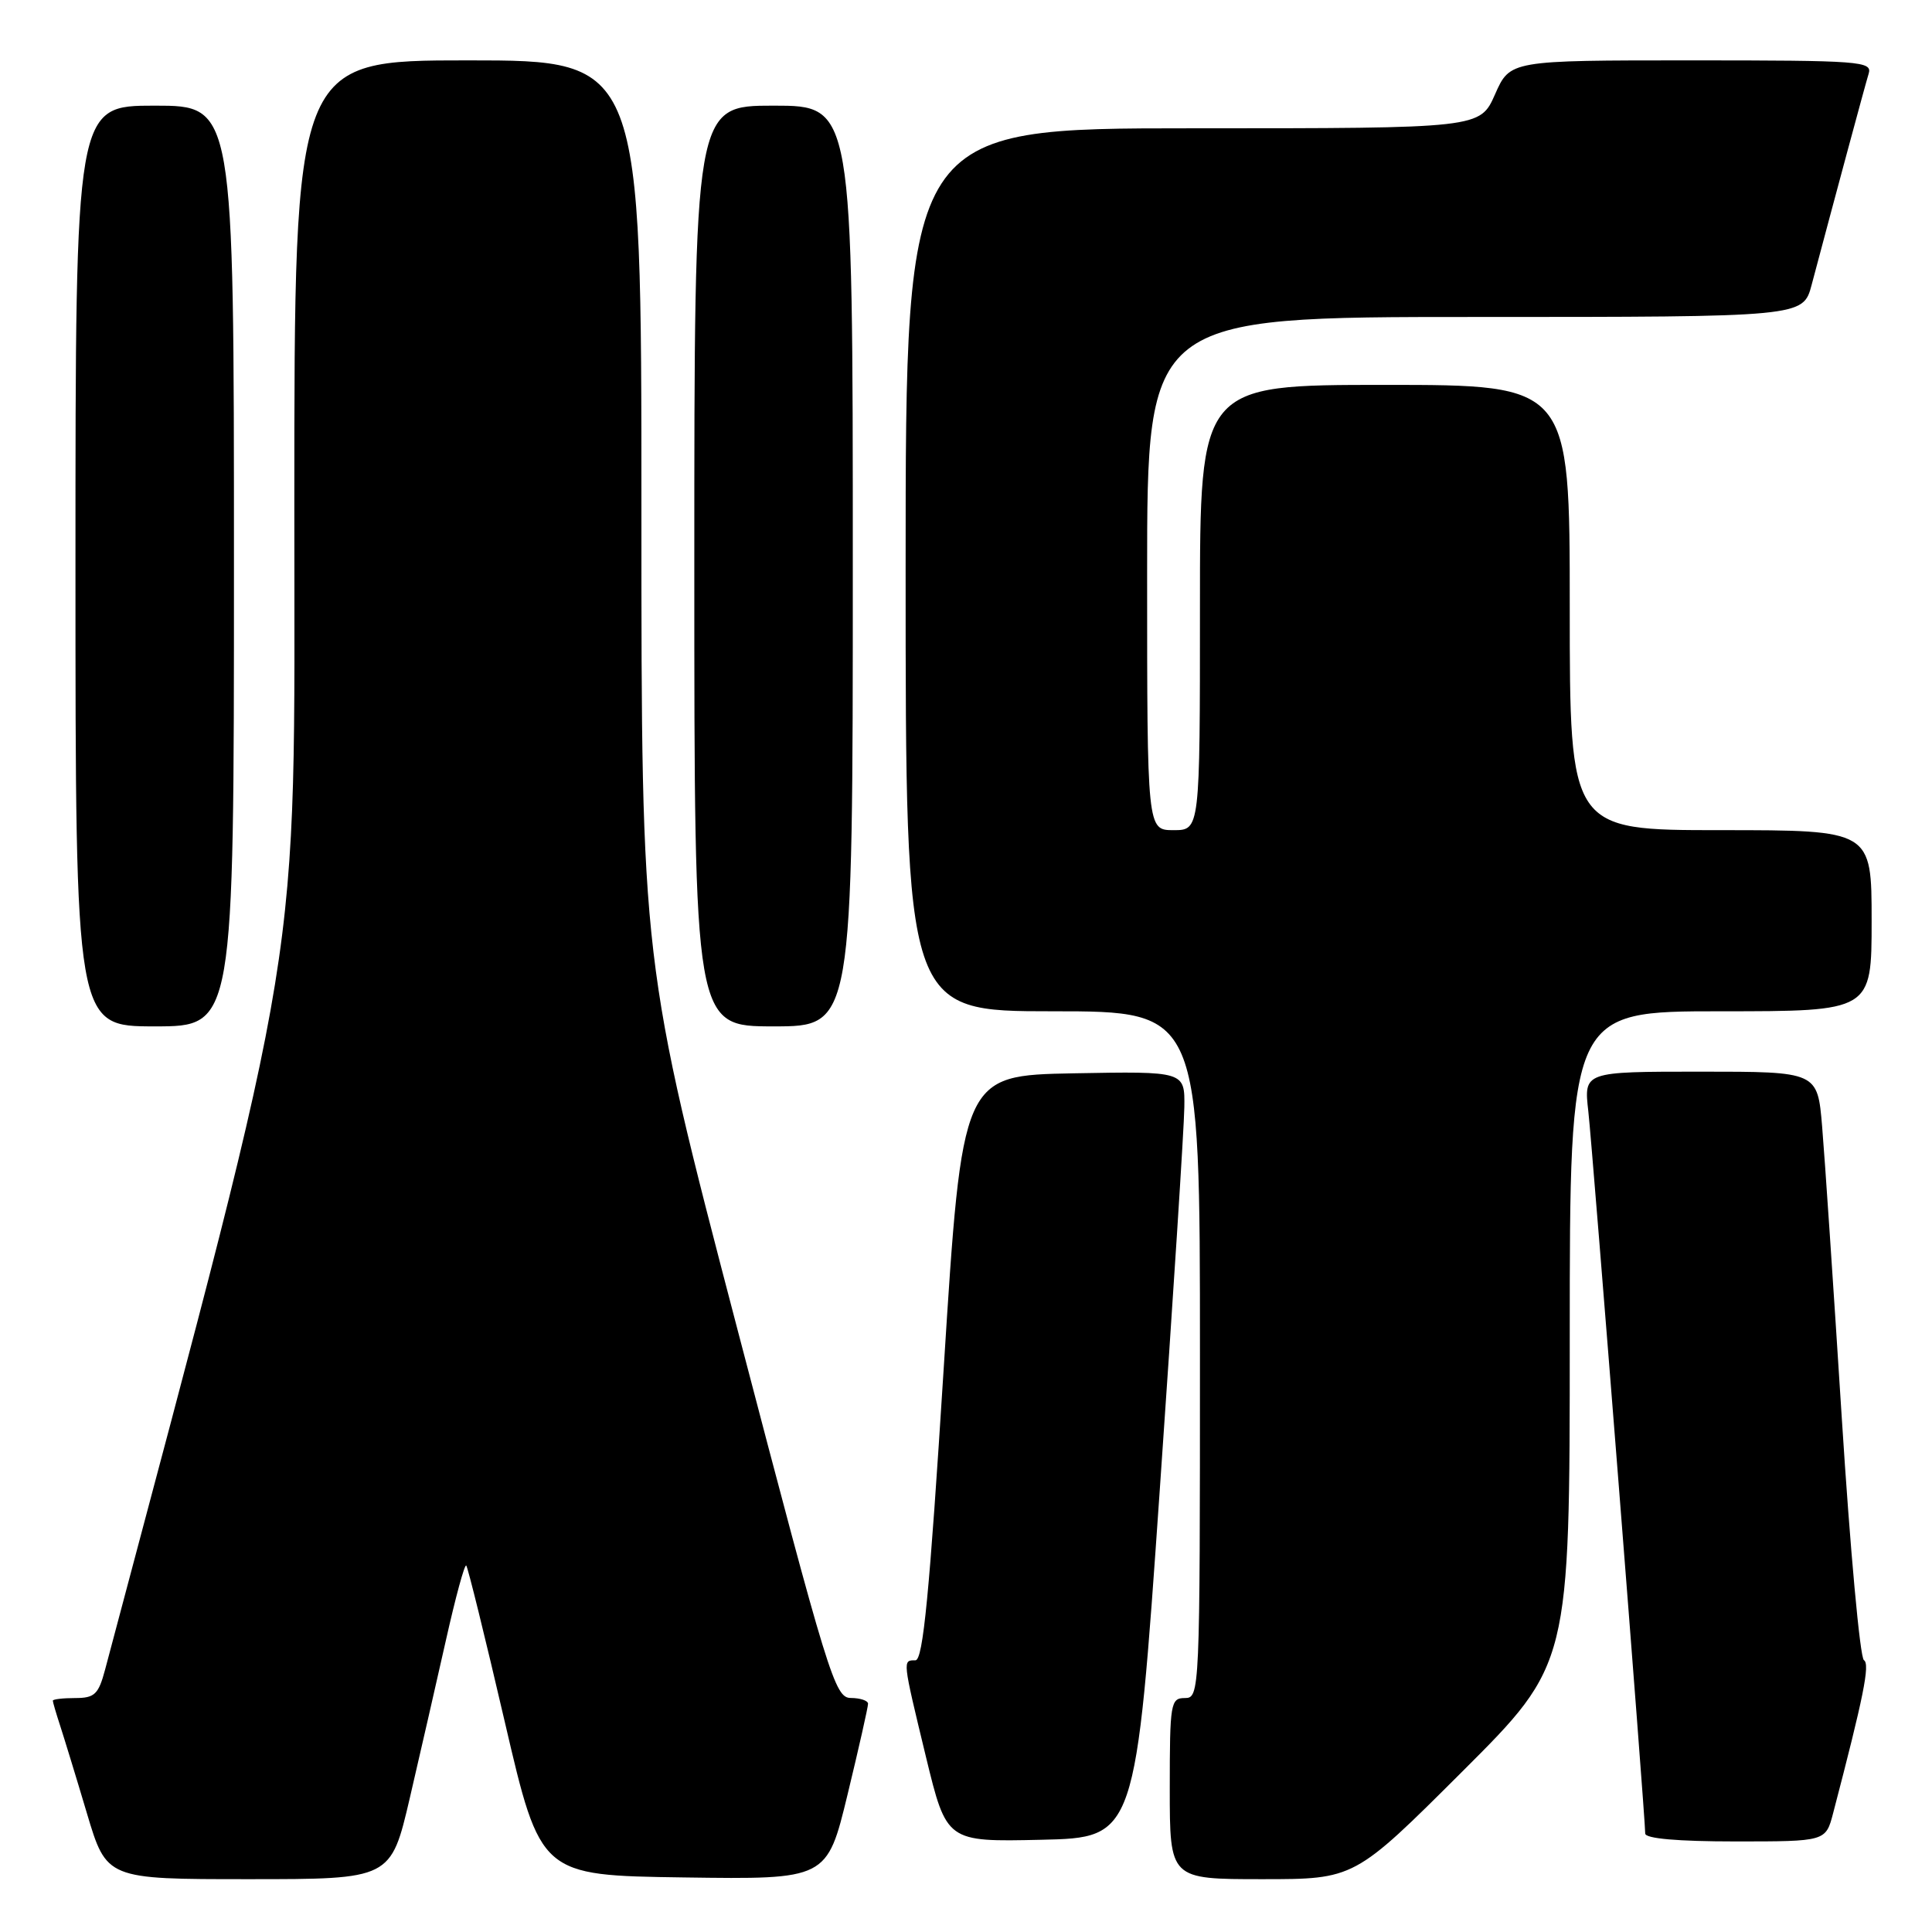 <?xml version="1.0" encoding="UTF-8" standalone="no"?>
<!DOCTYPE svg PUBLIC "-//W3C//DTD SVG 1.1//EN" "http://www.w3.org/Graphics/SVG/1.1/DTD/svg11.dtd" >
<svg xmlns="http://www.w3.org/2000/svg" xmlns:xlink="http://www.w3.org/1999/xlink" version="1.1" viewBox="0 0 256 256">
 <g >
 <path fill="currentColor"
d=" M 54.30 238.25 C 55.68 232.34 57.83 222.90 59.10 217.28 C 60.36 211.66 61.56 207.23 61.78 207.44 C 61.99 207.66 64.29 216.98 66.89 228.17 C 71.62 248.50 71.62 248.50 90.60 248.77 C 109.58 249.04 109.58 249.04 112.31 237.77 C 113.81 231.57 115.03 226.16 115.02 225.75 C 115.01 225.34 113.99 225.00 112.75 224.99 C 110.62 224.99 109.81 222.33 97.74 176.24 C 84.99 127.50 84.99 127.50 84.99 67.75 C 85.00 8.00 85.00 8.00 62.00 8.00 C 39.00 8.00 39.00 8.00 39.00 66.92 C 39.00 130.57 40.53 121.15 13.92 221.25 C 13.05 224.51 12.54 225.00 9.96 225.00 C 8.33 225.00 7.00 225.16 7.00 225.35 C 7.00 225.54 7.43 227.01 7.95 228.60 C 8.47 230.20 10.08 235.44 11.51 240.25 C 14.12 249.00 14.12 249.00 32.96 249.00 C 51.79 249.00 51.79 249.00 54.30 238.25 Z  M 193.74 234.76 C 208.00 220.53 208.00 220.53 208.00 177.26 C 208.00 134.00 208.00 134.00 228.00 134.00 C 248.00 134.00 248.00 134.00 248.00 122.00 C 248.00 110.00 248.00 110.00 228.00 110.00 C 208.00 110.00 208.00 110.00 208.00 80.50 C 208.00 51.00 208.00 51.00 183.50 51.00 C 159.00 51.00 159.00 51.00 159.00 80.50 C 159.00 110.00 159.00 110.00 155.50 110.00 C 152.00 110.00 152.00 110.00 152.00 76.00 C 152.00 42.00 152.00 42.00 195.46 42.00 C 238.92 42.00 238.92 42.00 240.05 37.75 C 243.09 26.31 247.13 11.31 247.61 9.75 C 248.10 8.12 246.53 8.00 224.11 8.00 C 200.09 8.00 200.09 8.00 198.10 12.50 C 196.11 17.00 196.11 17.00 158.06 17.00 C 120.00 17.00 120.00 17.00 120.00 75.50 C 120.00 134.00 120.00 134.00 139.50 134.00 C 159.00 134.00 159.00 134.00 159.00 179.50 C 159.00 224.33 158.97 225.00 157.00 225.00 C 155.11 225.00 155.00 225.67 155.00 237.00 C 155.00 249.00 155.00 249.00 167.24 249.00 C 179.47 249.00 179.47 249.00 193.74 234.76 Z  M 153.67 197.50 C 155.43 172.20 156.90 149.35 156.93 146.72 C 157.00 141.95 157.00 141.95 142.25 142.22 C 127.50 142.50 127.50 142.50 125.05 181.25 C 123.16 211.19 122.31 220.00 121.30 220.00 C 119.58 220.00 119.56 219.82 122.69 232.78 C 125.43 244.06 125.43 244.06 137.95 243.78 C 150.48 243.50 150.48 243.50 153.67 197.50 Z  M 242.90 240.25 C 246.94 224.81 247.81 220.50 246.98 219.98 C 246.46 219.67 245.15 205.25 244.05 187.95 C 242.95 170.65 241.78 153.24 241.44 149.25 C 240.83 142.00 240.83 142.00 225.34 142.00 C 209.86 142.00 209.86 142.00 210.46 147.25 C 211.02 152.22 218.00 240.73 218.00 242.95 C 218.00 243.62 222.30 244.00 229.96 244.00 C 241.92 244.00 241.92 244.00 242.90 240.25 Z  M 31.00 75.00 C 31.00 14.00 31.00 14.00 20.50 14.00 C 10.00 14.00 10.00 14.00 10.00 75.00 C 10.00 136.00 10.00 136.00 20.50 136.00 C 31.00 136.00 31.00 136.00 31.00 75.00 Z  M 113.00 75.00 C 113.00 14.00 113.00 14.00 102.50 14.00 C 92.00 14.00 92.00 14.00 92.00 75.00 C 92.00 136.00 92.00 136.00 102.50 136.00 C 113.00 136.00 113.00 136.00 113.00 75.00 Z "/>
</g>
</svg>